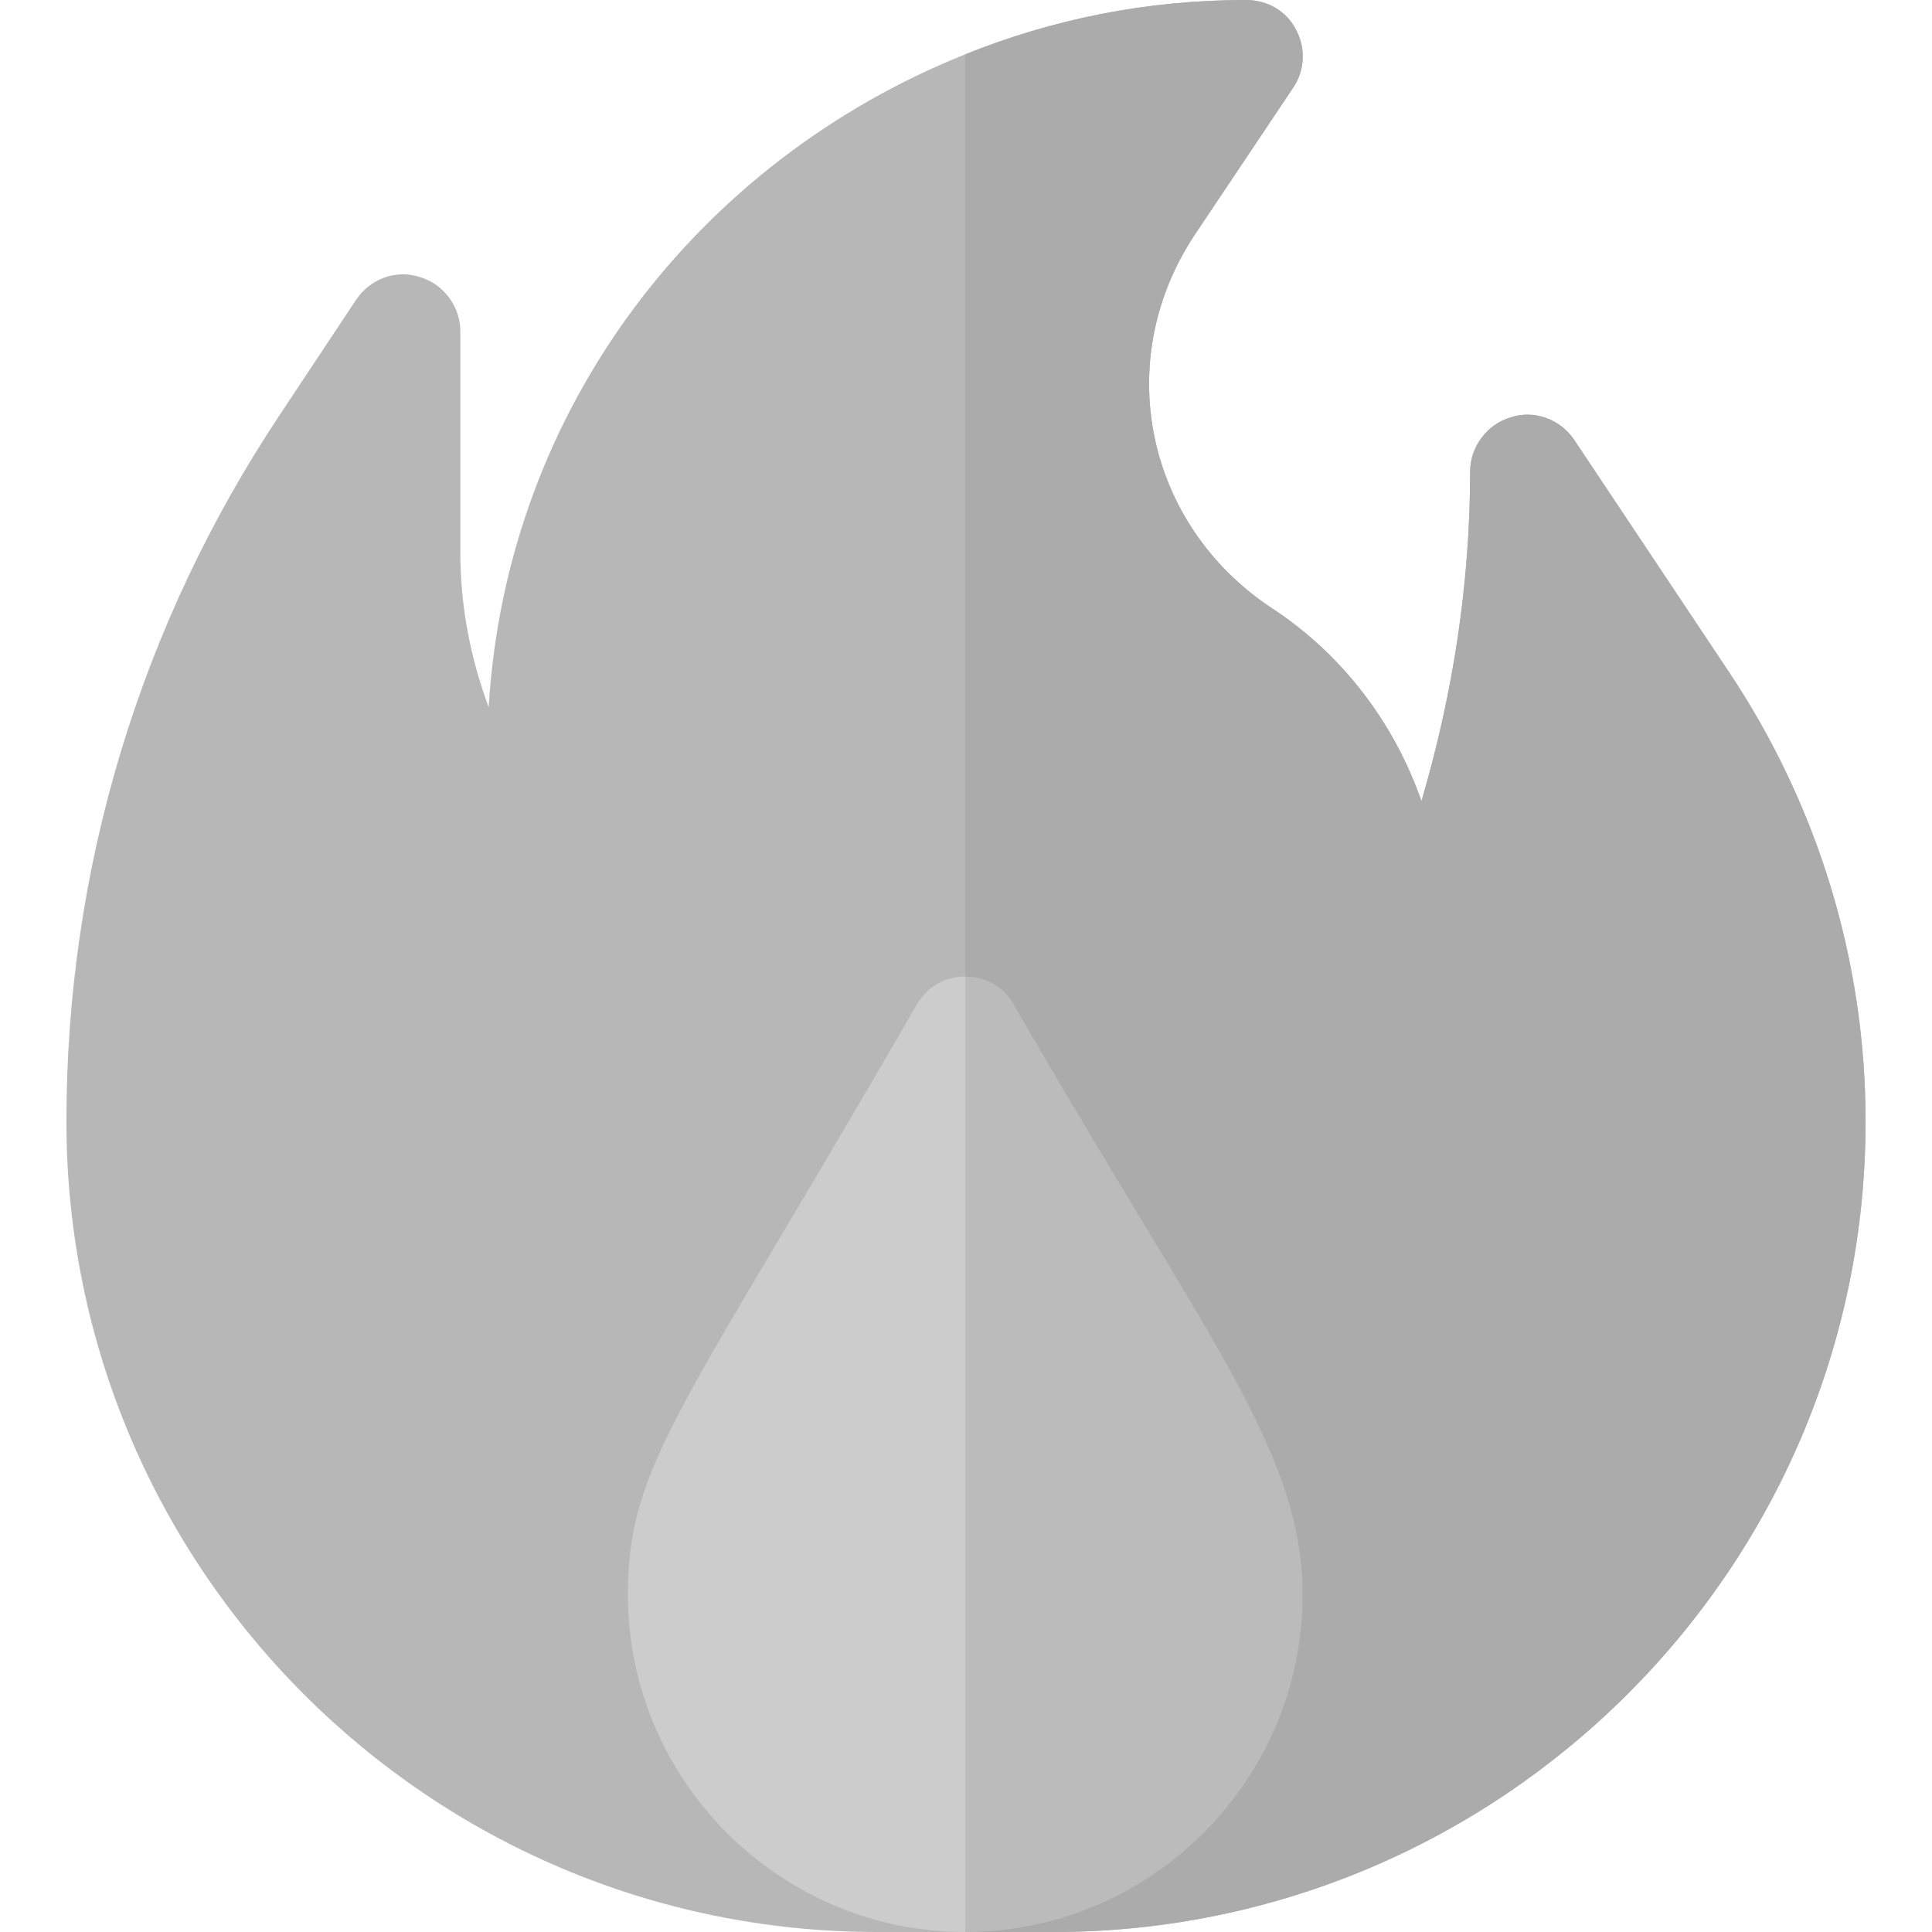 <svg xmlns="http://www.w3.org/2000/svg" viewBox="0 0 512 512" opacity=".5"><path d="M457.999 177.8l-40.8-61.2c-3.6-5.4-10.499-8.101-16.8-6-6.301 1.8-10.8 7.8-10.8 14.401 0 29.399-4.501 58.799-12.9 87.299-7.2-20.7-21-39-39.901-51.301-33.3-22.2-42.299-65.6-20.099-98.899l26.1-39c2.999-4.501 3.3-10.501.599-15.3-2.399-4.801-7.5-7.8-13.2-7.8C303.801 0 278.9 5.099 255.8 14.399c-70.499 28.2-121.5 93.501-126.299 173-4.801-12.9-7.5-26.7-7.5-40.8V87.8c0-6.599-4.501-12.599-10.801-14.399-6.299-2.1-13.2.601-16.8 6l-20.099 30.3c-37.2 55.8-56.7 120.599-56.7 187.5C17.599 415.699 113.9 512 232.4 512h46.8c118.498 0 215.199-96.301 215.199-214.799 0-42.602-12.699-84.002-36.4-119.401z" fill="#707070"/><path d="M268.699 266.3c-2.699-5.099-7.8-7.5-12.9-7.5-5.099 0-9.901 2.401-12.9 7.5-62.1 107.701-76.5 121.5-76.5 156.301 0 49.2 40.199 89.399 89.399 89.399s89.399-40.199 89.399-89.399c.001-38.101-25.498-67.801-76.498-156.301z" fill="#999"/><path d="M494.399 297.201C494.399 415.699 397.698 512 279.2 512h-23.401V14.399C278.9 5.099 303.8 0 330.198 0c5.7 0 10.801 2.999 13.2 7.8 2.701 4.799 2.401 10.8-.599 15.3l-26.1 39c-22.2 33.3-13.2 76.7 20.099 98.899 18.9 12.301 32.701 30.601 39.901 51.301 8.399-28.5 12.9-57.9 12.9-87.299 0-6.601 4.499-12.601 10.8-14.401 6.301-2.1 13.2.601 16.8 6l40.8 61.2c23.701 35.399 36.4 76.799 36.4 119.401z" fill="#575757"/><path d="M345.198 422.601c0 49.2-40.199 89.399-89.399 89.399V258.8c5.099 0 10.201 2.401 12.9 7.5 51 88.5 76.499 118.2 76.499 156.301z" fill="#787878"/></svg>